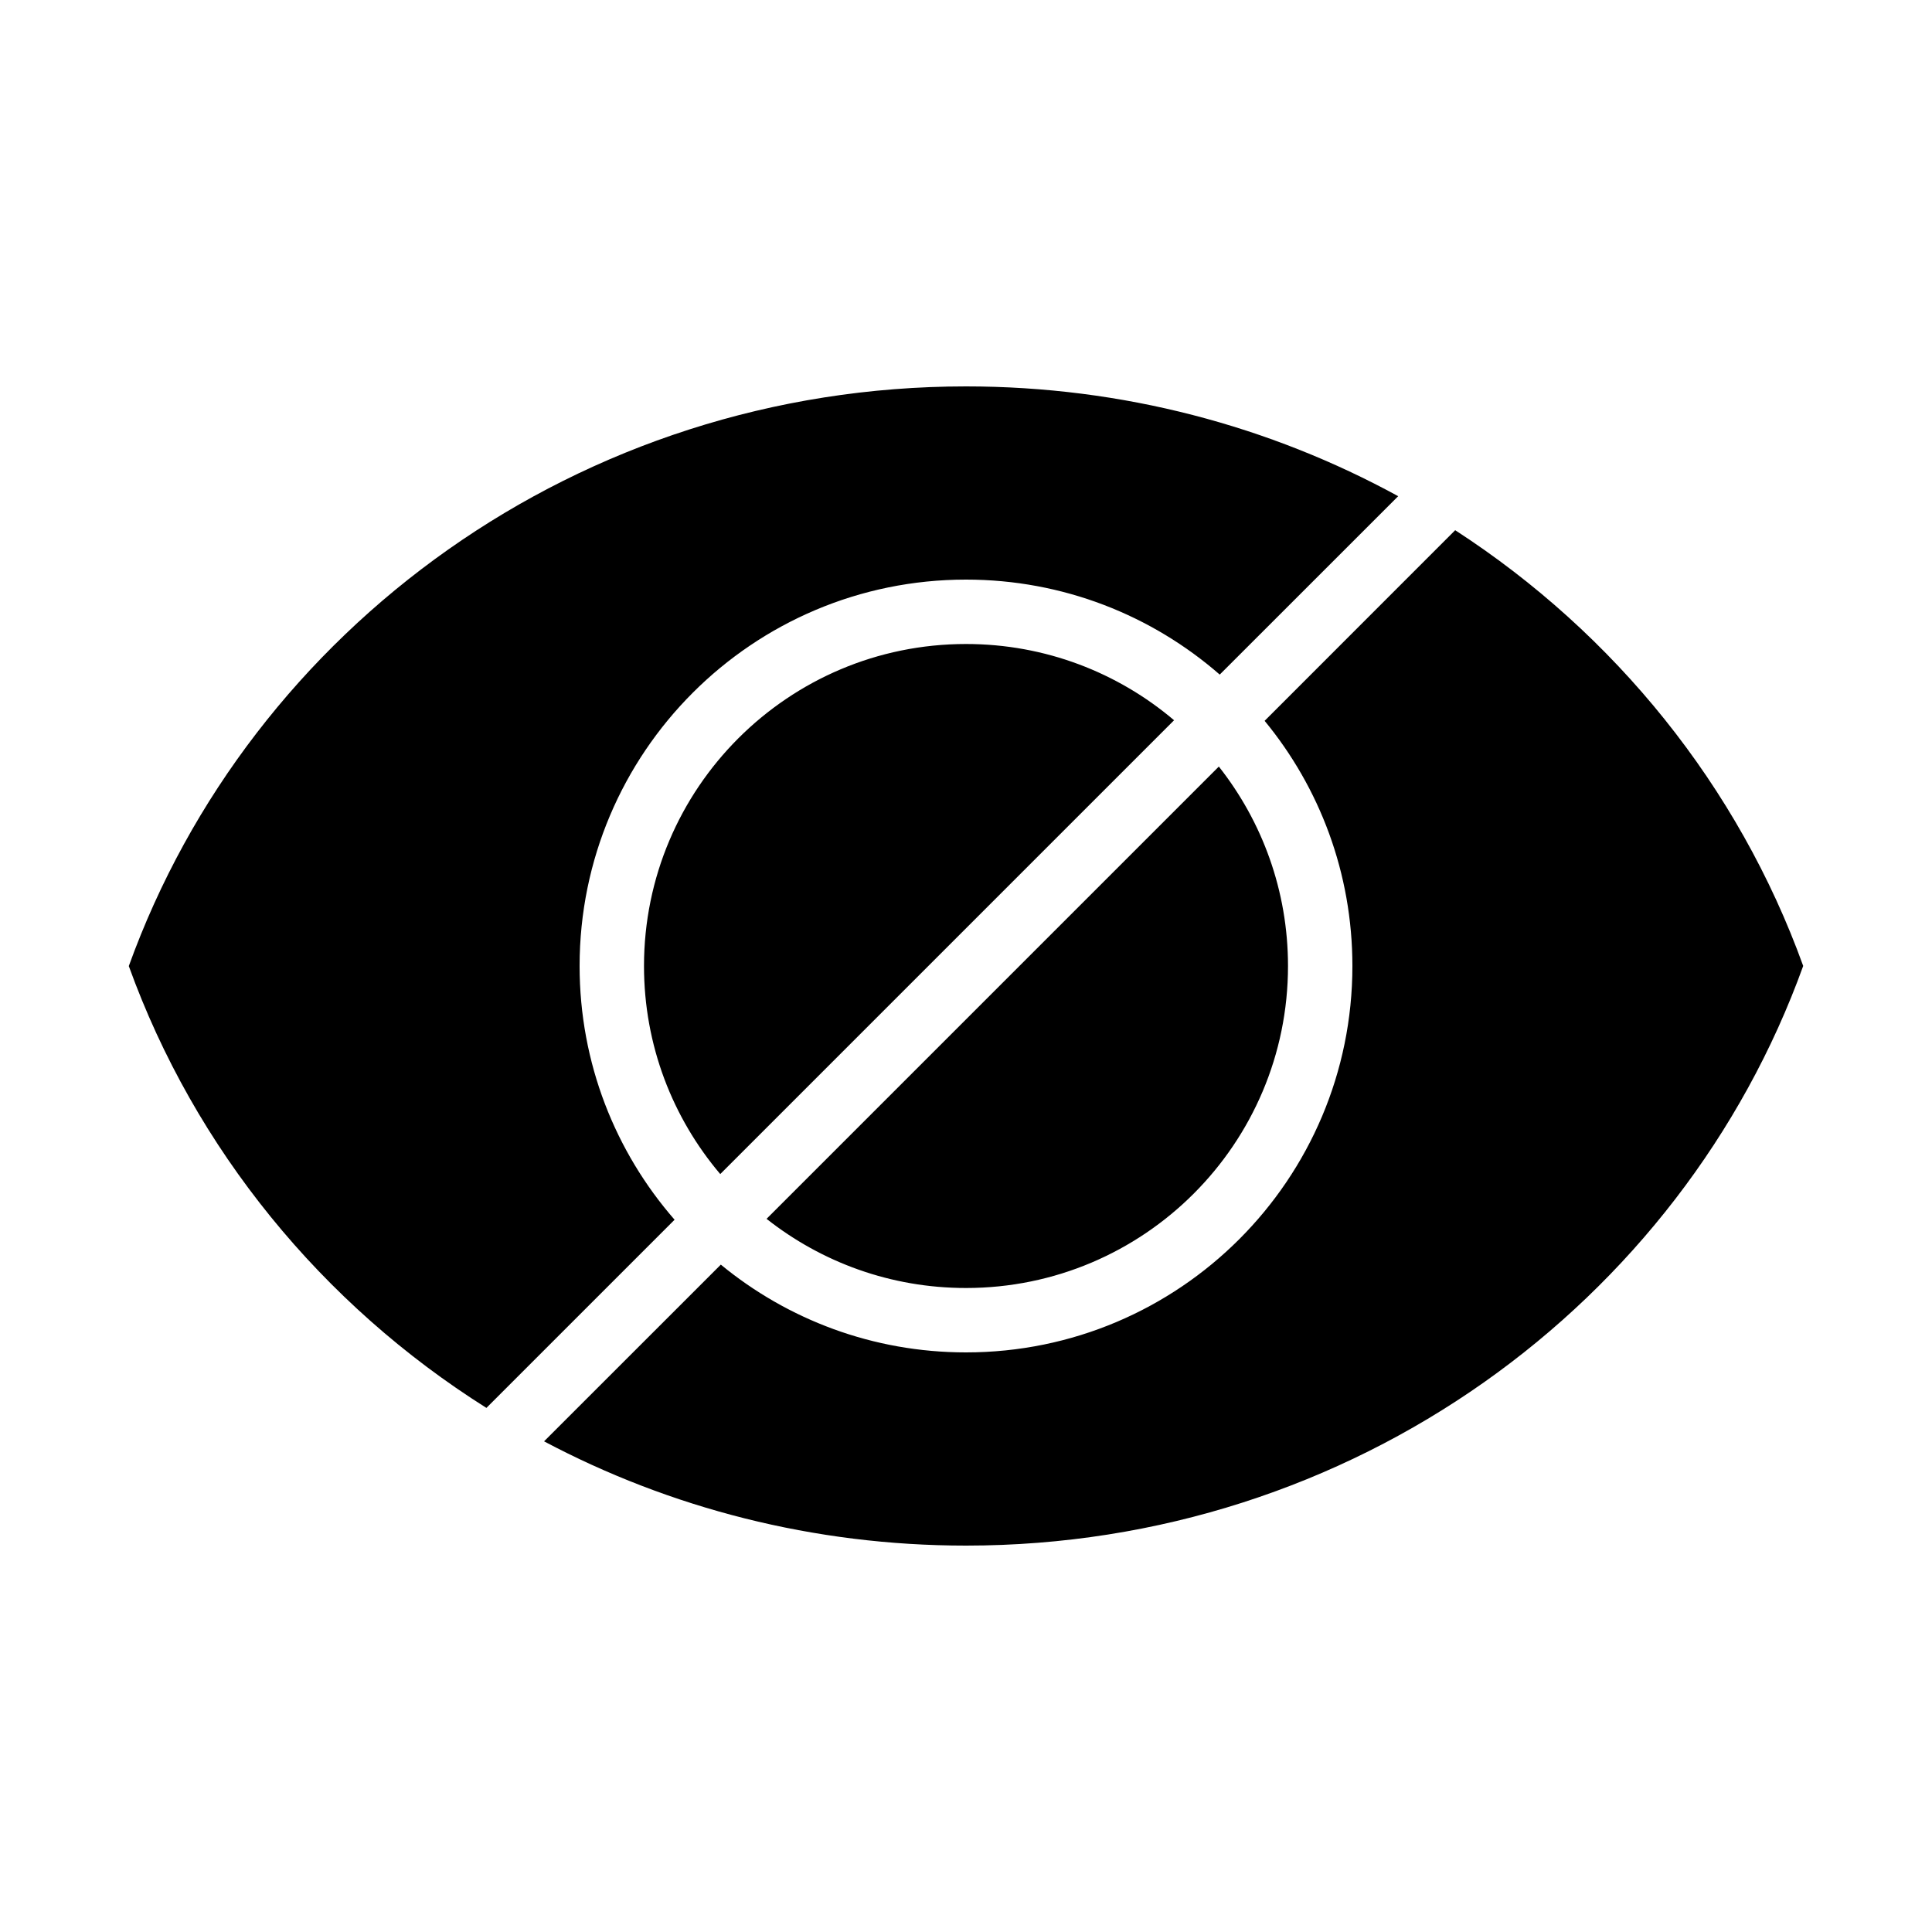 <?xml version="1.0" encoding="UTF-8"?>
<svg width="30px" height="30px" viewBox="0 0 30 30" version="1.1" xmlns="http://www.w3.org/2000/svg" xmlns:xlink="http://www.w3.org/1999/xlink">
    <!-- Generator: Sketch 63.1 (92452) - https://sketch.com -->
    <title>Ic/30/Solid/Hide</title>
    <desc>Created with Sketch.</desc>
    <g id="Ic/30/Solid/Hide" stroke="none" stroke-width="1" fill="none" fill-rule="evenodd">
        <path d="M28,14.999 C26.108,20.243 21.002,24 15,24 C12.629,24 10.397,23.414 8.448,22.381 L11.193,19.637 C12.228,20.489 13.554,21 15,21 C18.314,21 21,18.314 21,15 C21,13.554 20.489,12.228 19.637,11.193 L22.596,8.233 C25.075,9.839 26.993,12.209 28,14.999 Z M15,6 C17.436,6 19.725,6.619 21.711,7.705 L18.94,10.475 C17.886,9.556 16.508,9 15,9 C11.686,9 9,11.686 9,15 C9,16.508 9.556,17.886 10.475,18.94 L7.553,21.862 C5.002,20.255 3.027,17.847 2,15.001 C3.892,9.757 8.998,6 15,6 Z M18.926,11.903 C19.598,12.755 20,13.83 20,15 C20,17.761 17.761,20 15,20 C13.83,20 12.755,19.598 11.903,18.926 Z M15,10 C16.232,10 17.359,10.445 18.231,11.184 L11.184,18.231 C10.445,17.359 10,16.232 10,15 C10,12.239 12.239,10 15,10 Z" id="Combined-Shape" fill="#000000"></path>
    </g>
</svg>